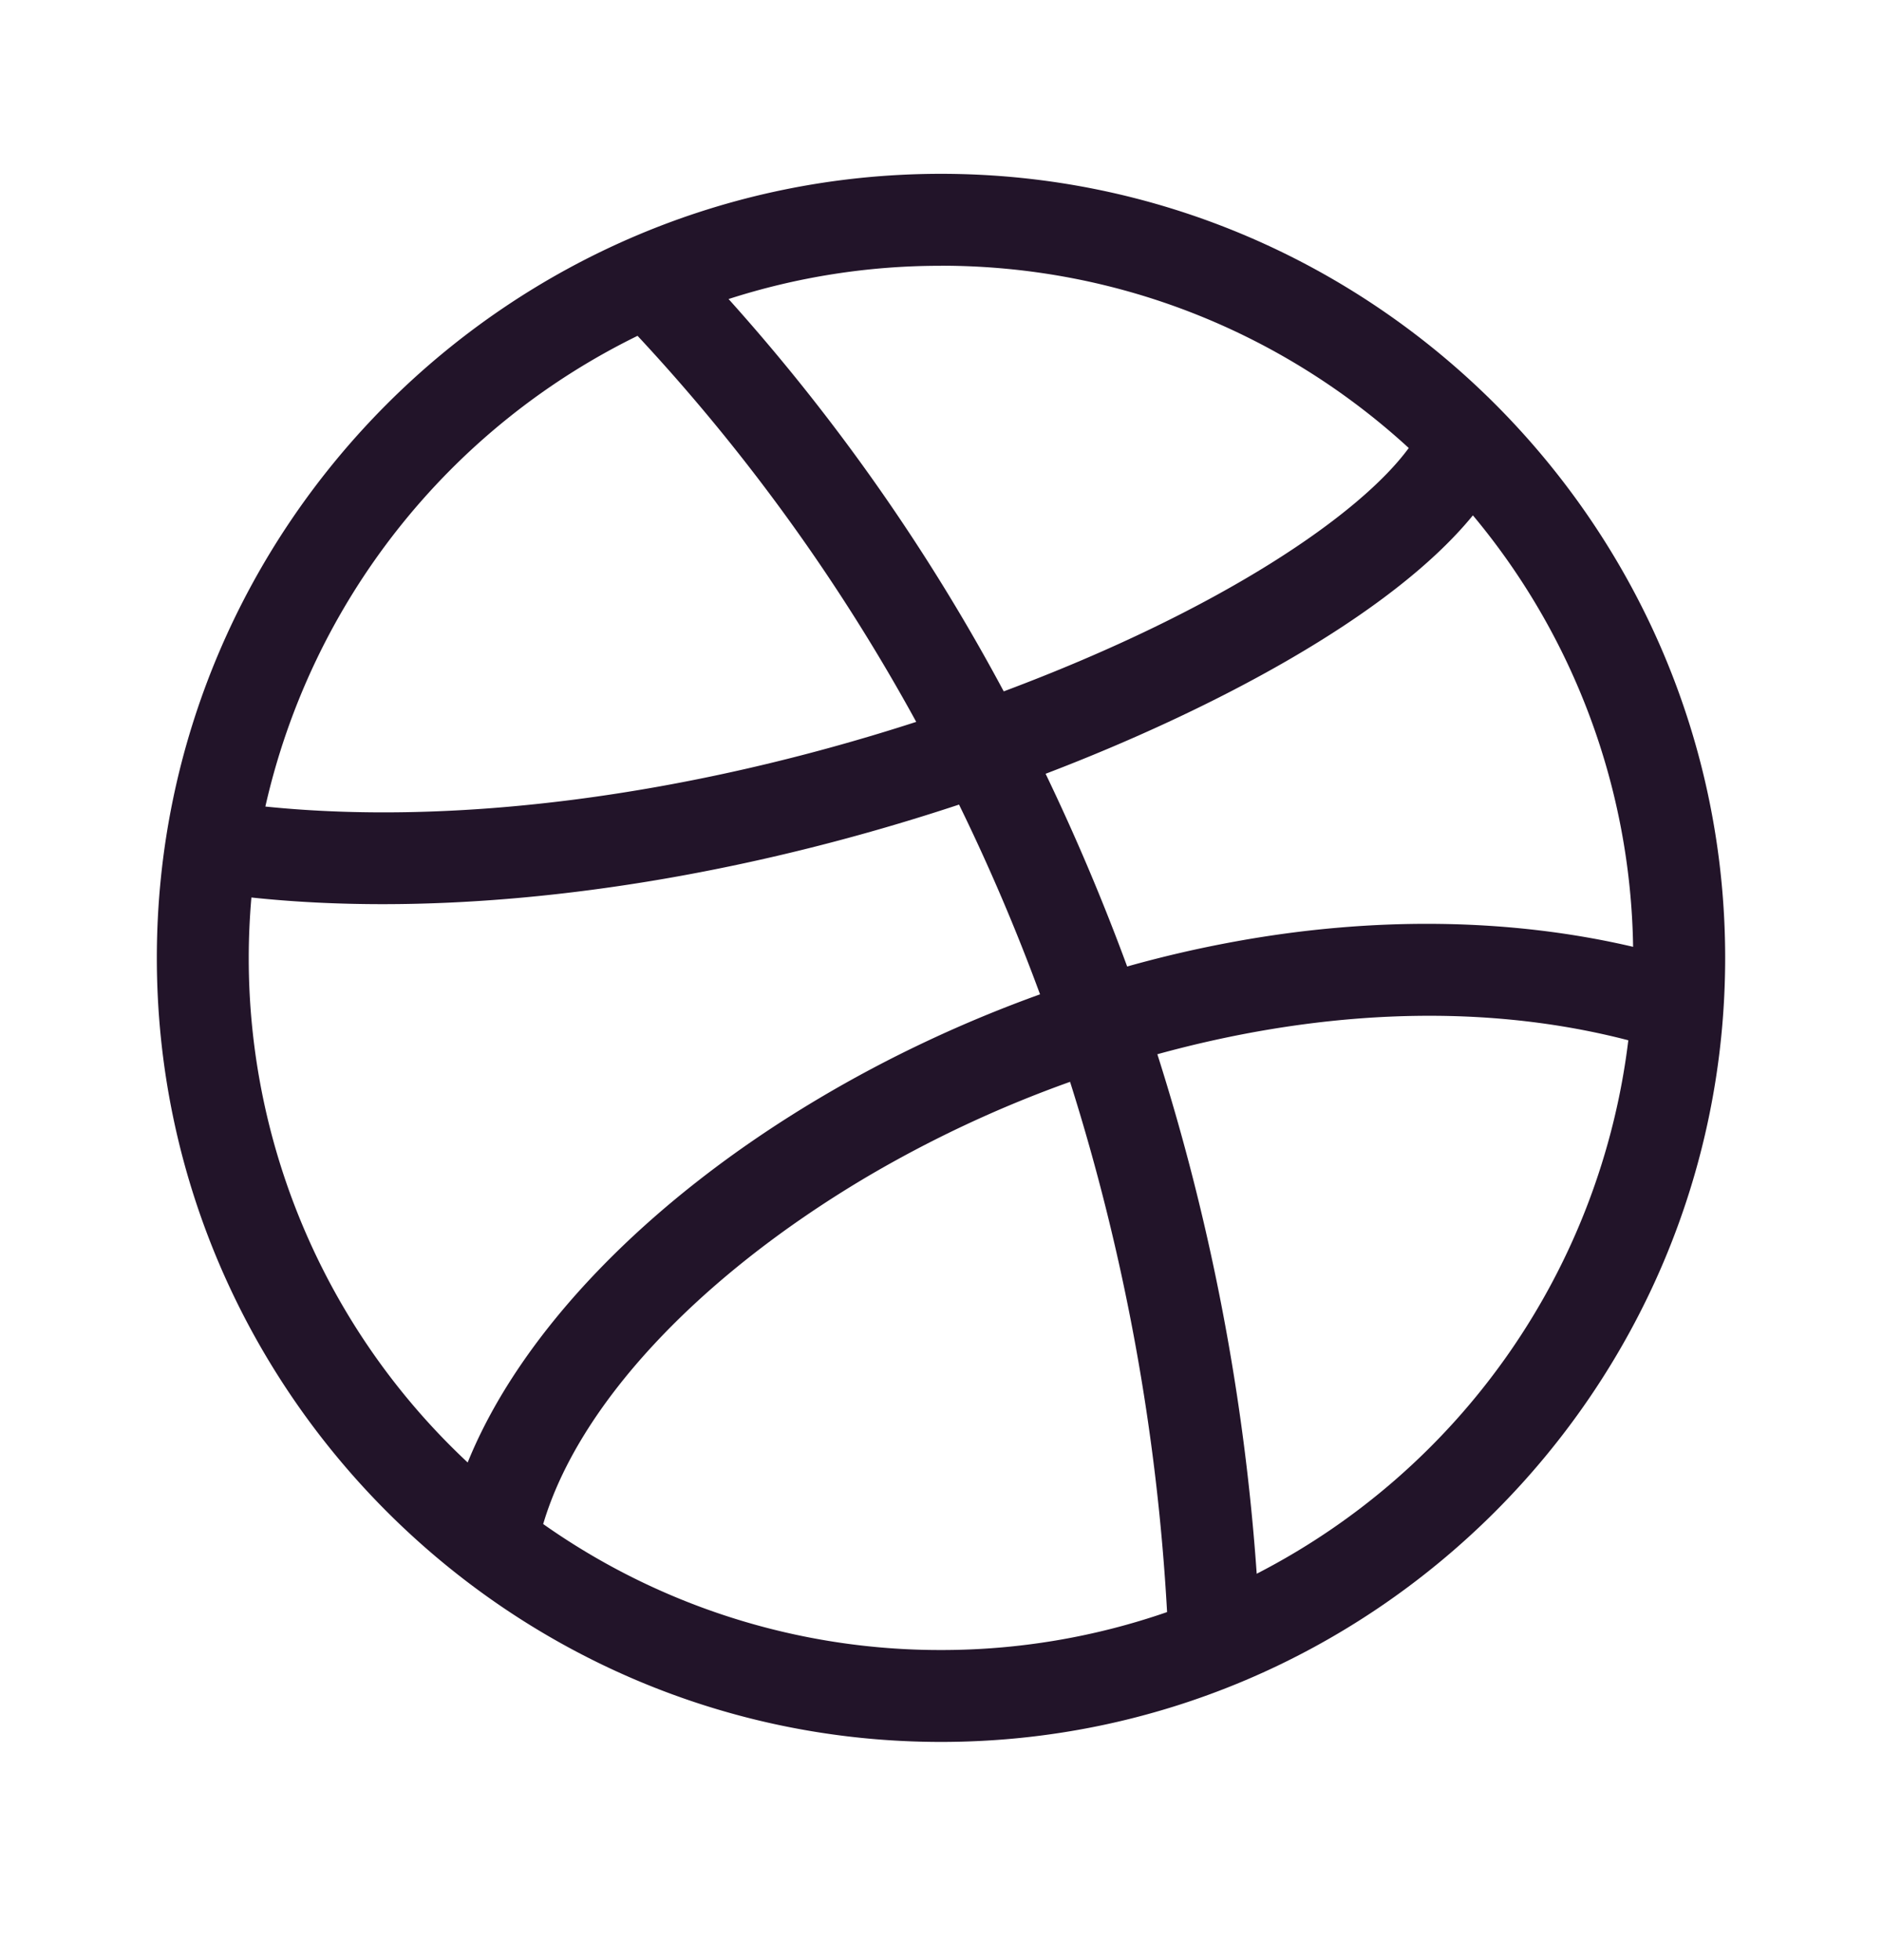 <svg width="24" height="25" fill="none" xmlns="http://www.w3.org/2000/svg"><path d="M12 2.217c-5.506 0-10 4.494-10 10s4.494 10 10 10 10-4.494 10-10-4.494-10-10-10zm6.783 4.356a8.787 8.787 0 012.043 5.503c-1.565-.366-3.303-.39-5.072-.068-.461.084-.922.19-1.38.319a28.057 28.057 0 00-1.04-2.458c2.11-.806 4.395-2.005 5.449-3.296zM12 3.389c2.298 0 4.393.882 5.965 2.325-.613.837-2.361 2.054-5.165 3.104a25.467 25.467 0 00-3.509-5.004A8.79 8.79 0 0112 3.39zm-3.87.894a24.39 24.39 0 013.554 4.924c-2.917.944-5.87 1.33-8.3 1.08a8.86 8.86 0 014.747-6.004zm-4.958 7.934c0-.26.012-.516.034-.77.536.057 1.095.085 1.673.085 2.278 0 4.838-.438 7.351-1.27a25.78 25.78 0 011.033 2.42c-.98.353-1.934.8-2.83 1.334-2.195 1.307-3.802 2.99-4.469 4.637a8.805 8.805 0 01-2.792-6.436zM12 21.045a8.778 8.778 0 01-5.073-1.607c.446-1.505 1.952-3.133 4.106-4.415a15.124 15.124 0 012.613-1.225 27.455 27.455 0 011.237 6.763 8.787 8.787 0 01-2.883.484zm4.026-.973a28.36 28.36 0 00-1.267-6.626c1.898-.522 4.007-.697 6.006-.178a8.85 8.85 0 01-4.739 6.804z" fill="#221429"/></svg>